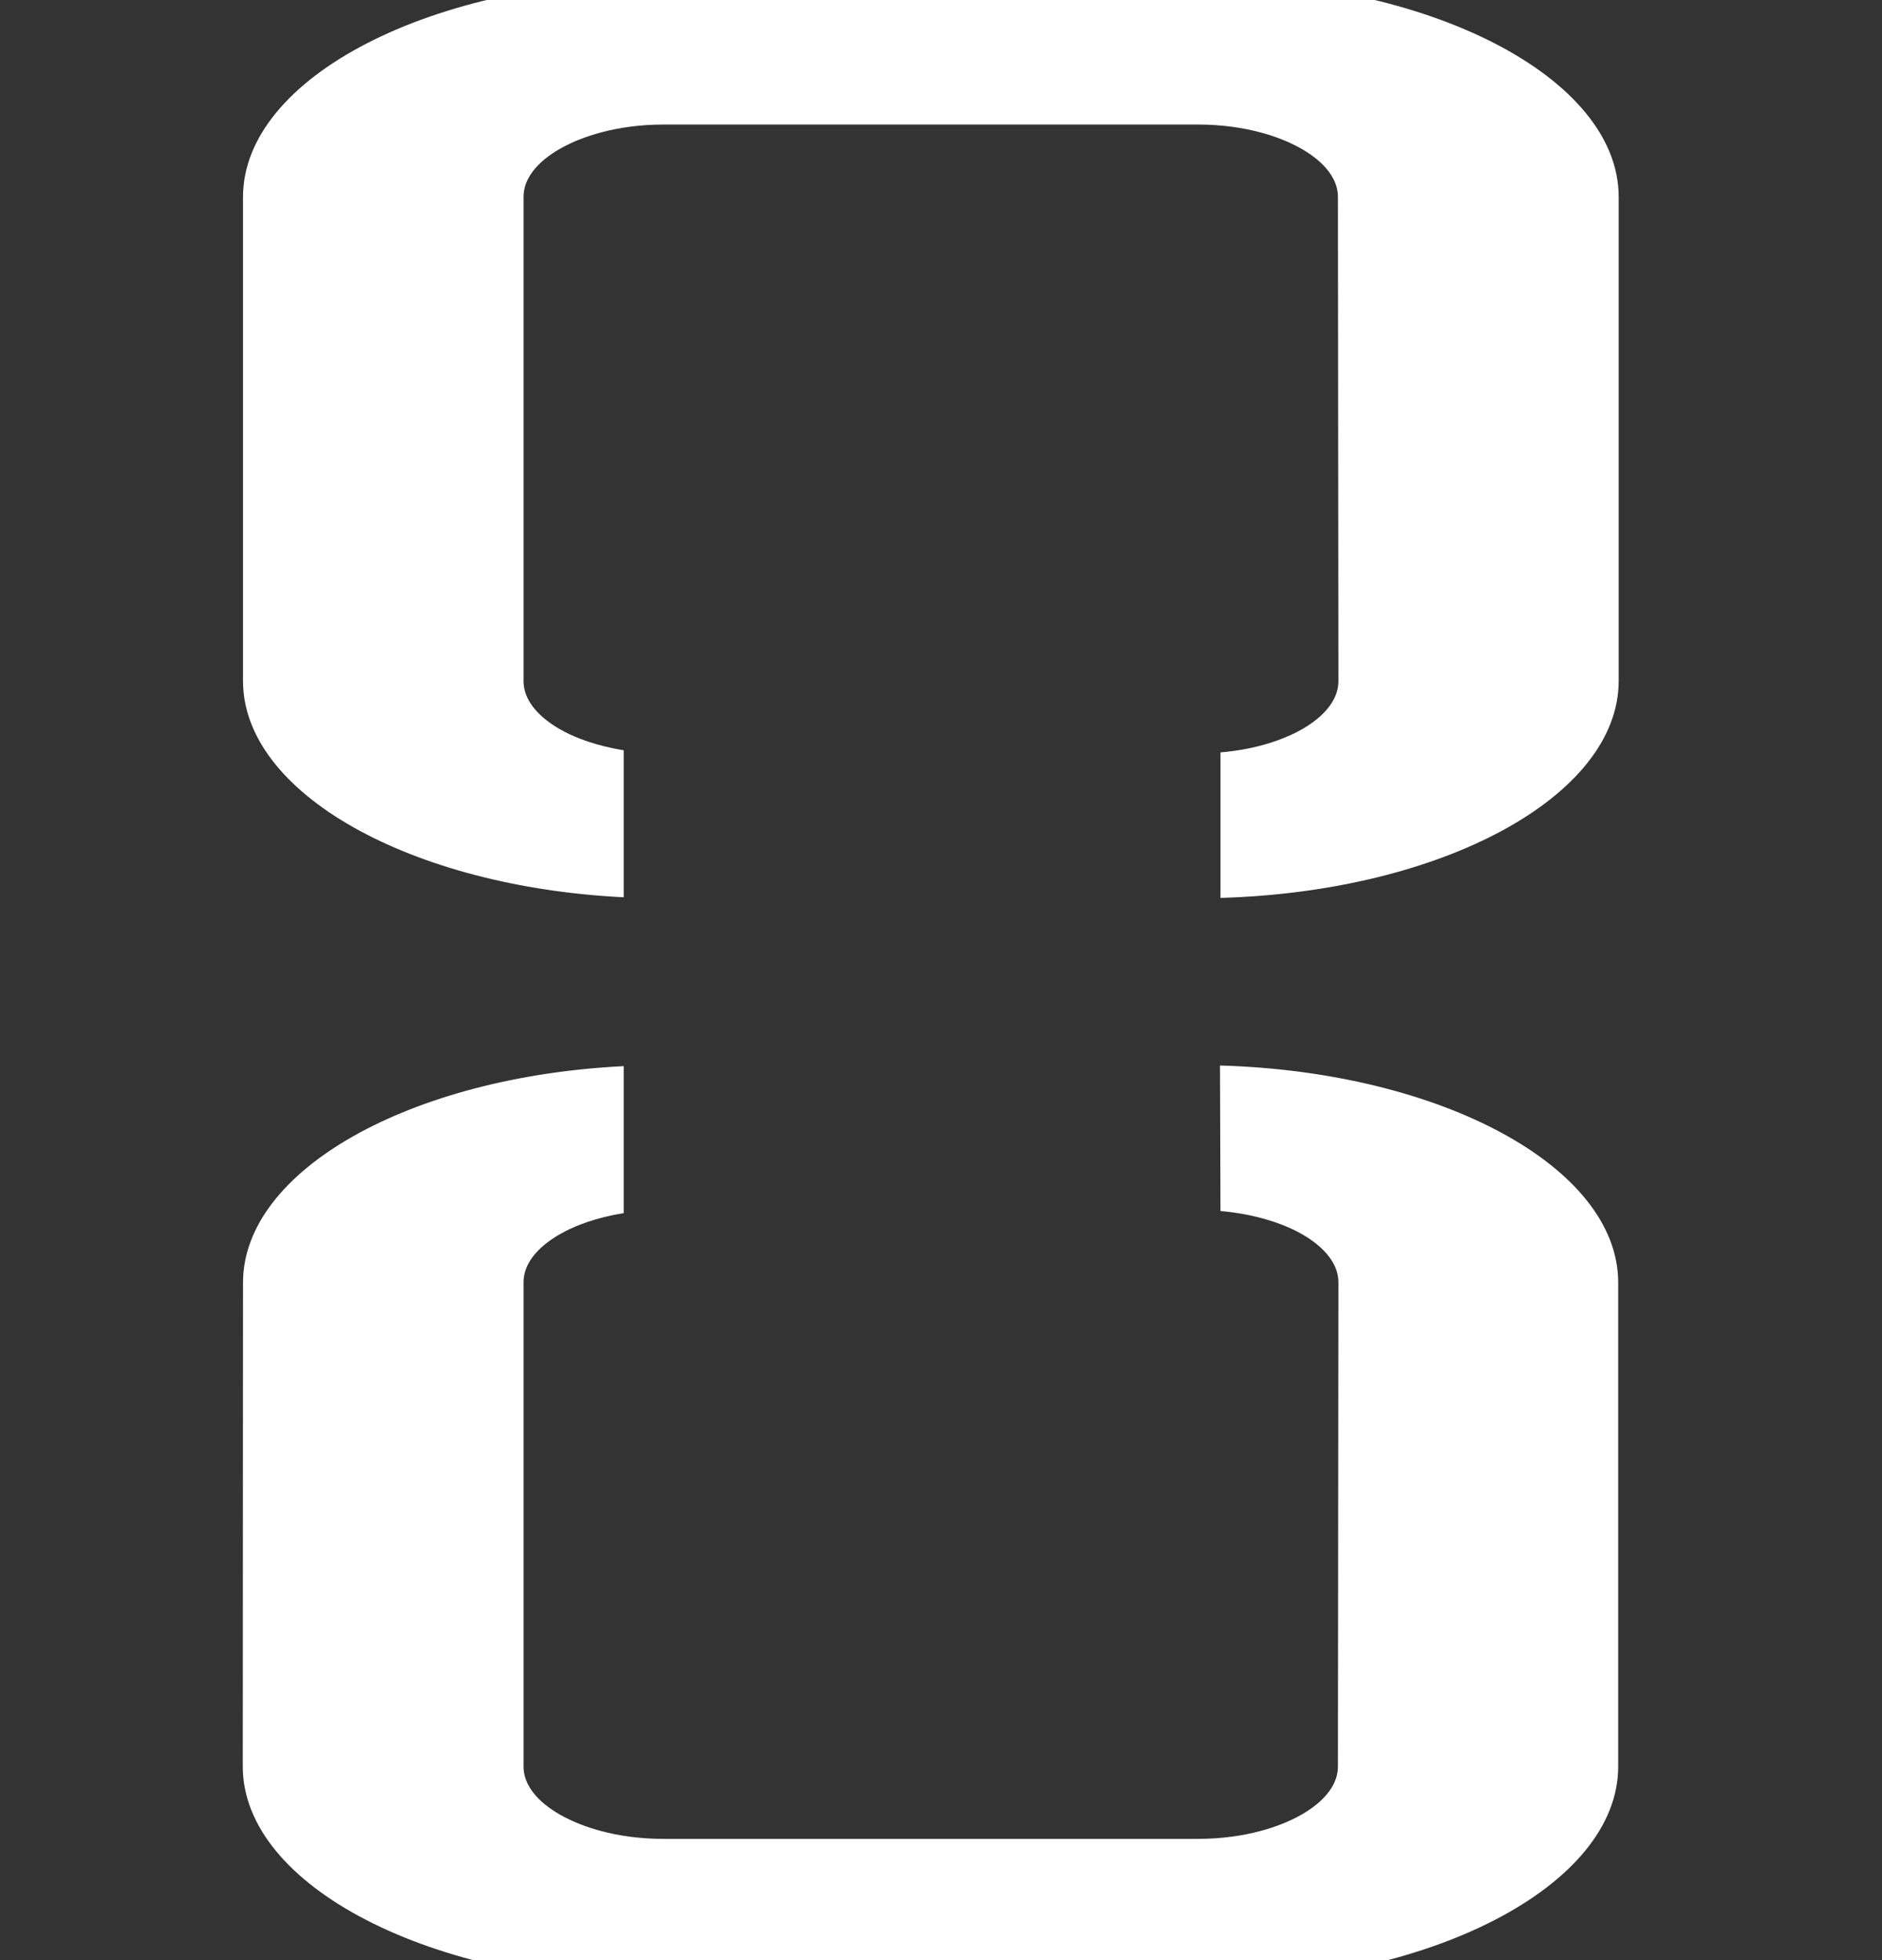 <?xml version="1.0" encoding="UTF-8" standalone="no"?>
<!-- Svg Vector Icons : http://www.onlinewebfonts.com/icon -->

<svg
   version="1.1"
   x="0px"
   y="0px"
   viewBox="0 0 24 25"
   enable-background="new 0 0 1000 1000"
   xml:space="preserve"
   id="svg15"
   sodipodi:docname="disconnect.svg"
   inkscape:version="1.1.2 (08b2f3d93c, 2022-04-05)"
   width="24"
   height="25"
   xmlns:inkscape="http://www.inkscape.org/namespaces/inkscape"
   xmlns:sodipodi="http://sodipodi.sourceforge.net/DTD/sodipodi-0.dtd"
   xmlns="http://www.w3.org/2000/svg"
   xmlns:svg="http://www.w3.org/2000/svg"><rect x="0" y="0" width="24" height="25" fill="#333333" stroke="none"/><defs
   id="defs19" /><sodipodi:namedview
   id="namedview17"
   pagecolor="#ffffff"
   bordercolor="#666666"
   borderopacity="1.0"
   inkscape:pageshadow="2"
   inkscape:pageopacity="0.0"
   inkscape:pagecheckerboard="0"
   showgrid="false"
   inkscape:zoom="17.01154"
   inkscape:cx="22.955006"
   inkscape:cy="11.257065"
   inkscape:window-width="1728"
   inkscape:window-height="1016"
   inkscape:window-x="0"
   inkscape:window-y="27"
   inkscape:window-maximized="1"
   inkscape:current-layer="g13"
   units="px"
   width="25px" />
<g
   id="g13"
   transform="matrix(0.031,-0.016,0.031,0.016,-19.131,12.521)"><path
     fill="#fff"
     d="m 468.2,651 c 6.4,9 7.6,18.5 7.6,23.8 0,6.3 -1.5,18.6 -11.8,28.9 L 271,896.5 c -10.3,10.3 -22.5,11.8 -28.9,11.8 -6.3,0 -18.6,-1.5 -28.9,-11.8 L 103.5,786.8 C 93.2,776.5 91.7,764.3 91.7,757.9 c 0,-6.4 1.5,-18.6 11.8,-28.9 L 296.4,536.1 c 10.3,-10.3 22.5,-11.8 28.9,-11.8 4.5,0 11.8,0.8 19.3,4.8 l 58.6,-58.6 c -48,-39.6 -119.6,-36.9 -164.5,7.9 L 45.7,671.3 C -2,719 -2,796.8 45.7,844.5 l 109.7,109.7 c 47.7,47.7 125.5,47.7 173.2,0 L 521.5,761.3 c 46,-46 47.6,-120.4 4.6,-168.4 z M 954.2,155.5 844.5,45.8 C 796.9,-1.9 719,-1.9 671.3,45.8 L 478.4,238.7 c -44.8,44.8 -47.5,116.5 -7.9,164.5 l 58.6,-58.6 c -4,-7.6 -4.8,-14.9 -4.8,-19.3 0,-6.3 1.5,-18.6 11.8,-28.9 L 729,103.5 c 10.3,-10.3 22.5,-11.8 28.9,-11.8 6.3,0 18.6,1.5 28.9,11.8 l 109.7,109.7 c 10.3,10.3 11.8,22.5 11.8,28.9 0,6.3 -1.5,18.6 -11.8,28.9 L 703.7,464 c -10.3,10.3 -22.5,11.8 -28.9,11.8 -5.3,0 -14.8,-1.1 -23.8,-7.6 l -58,58 c 48,43 122.3,41.5 168.4,-4.6 L 954.3,328.7 c 47.6,-47.6 47.6,-125.6 -0.1,-173.2 z"
     id="path11"
     sodipodi:nodetypes="csccsssssssccccssssccccssccsssssssccsccssc" /></g>
</svg>
